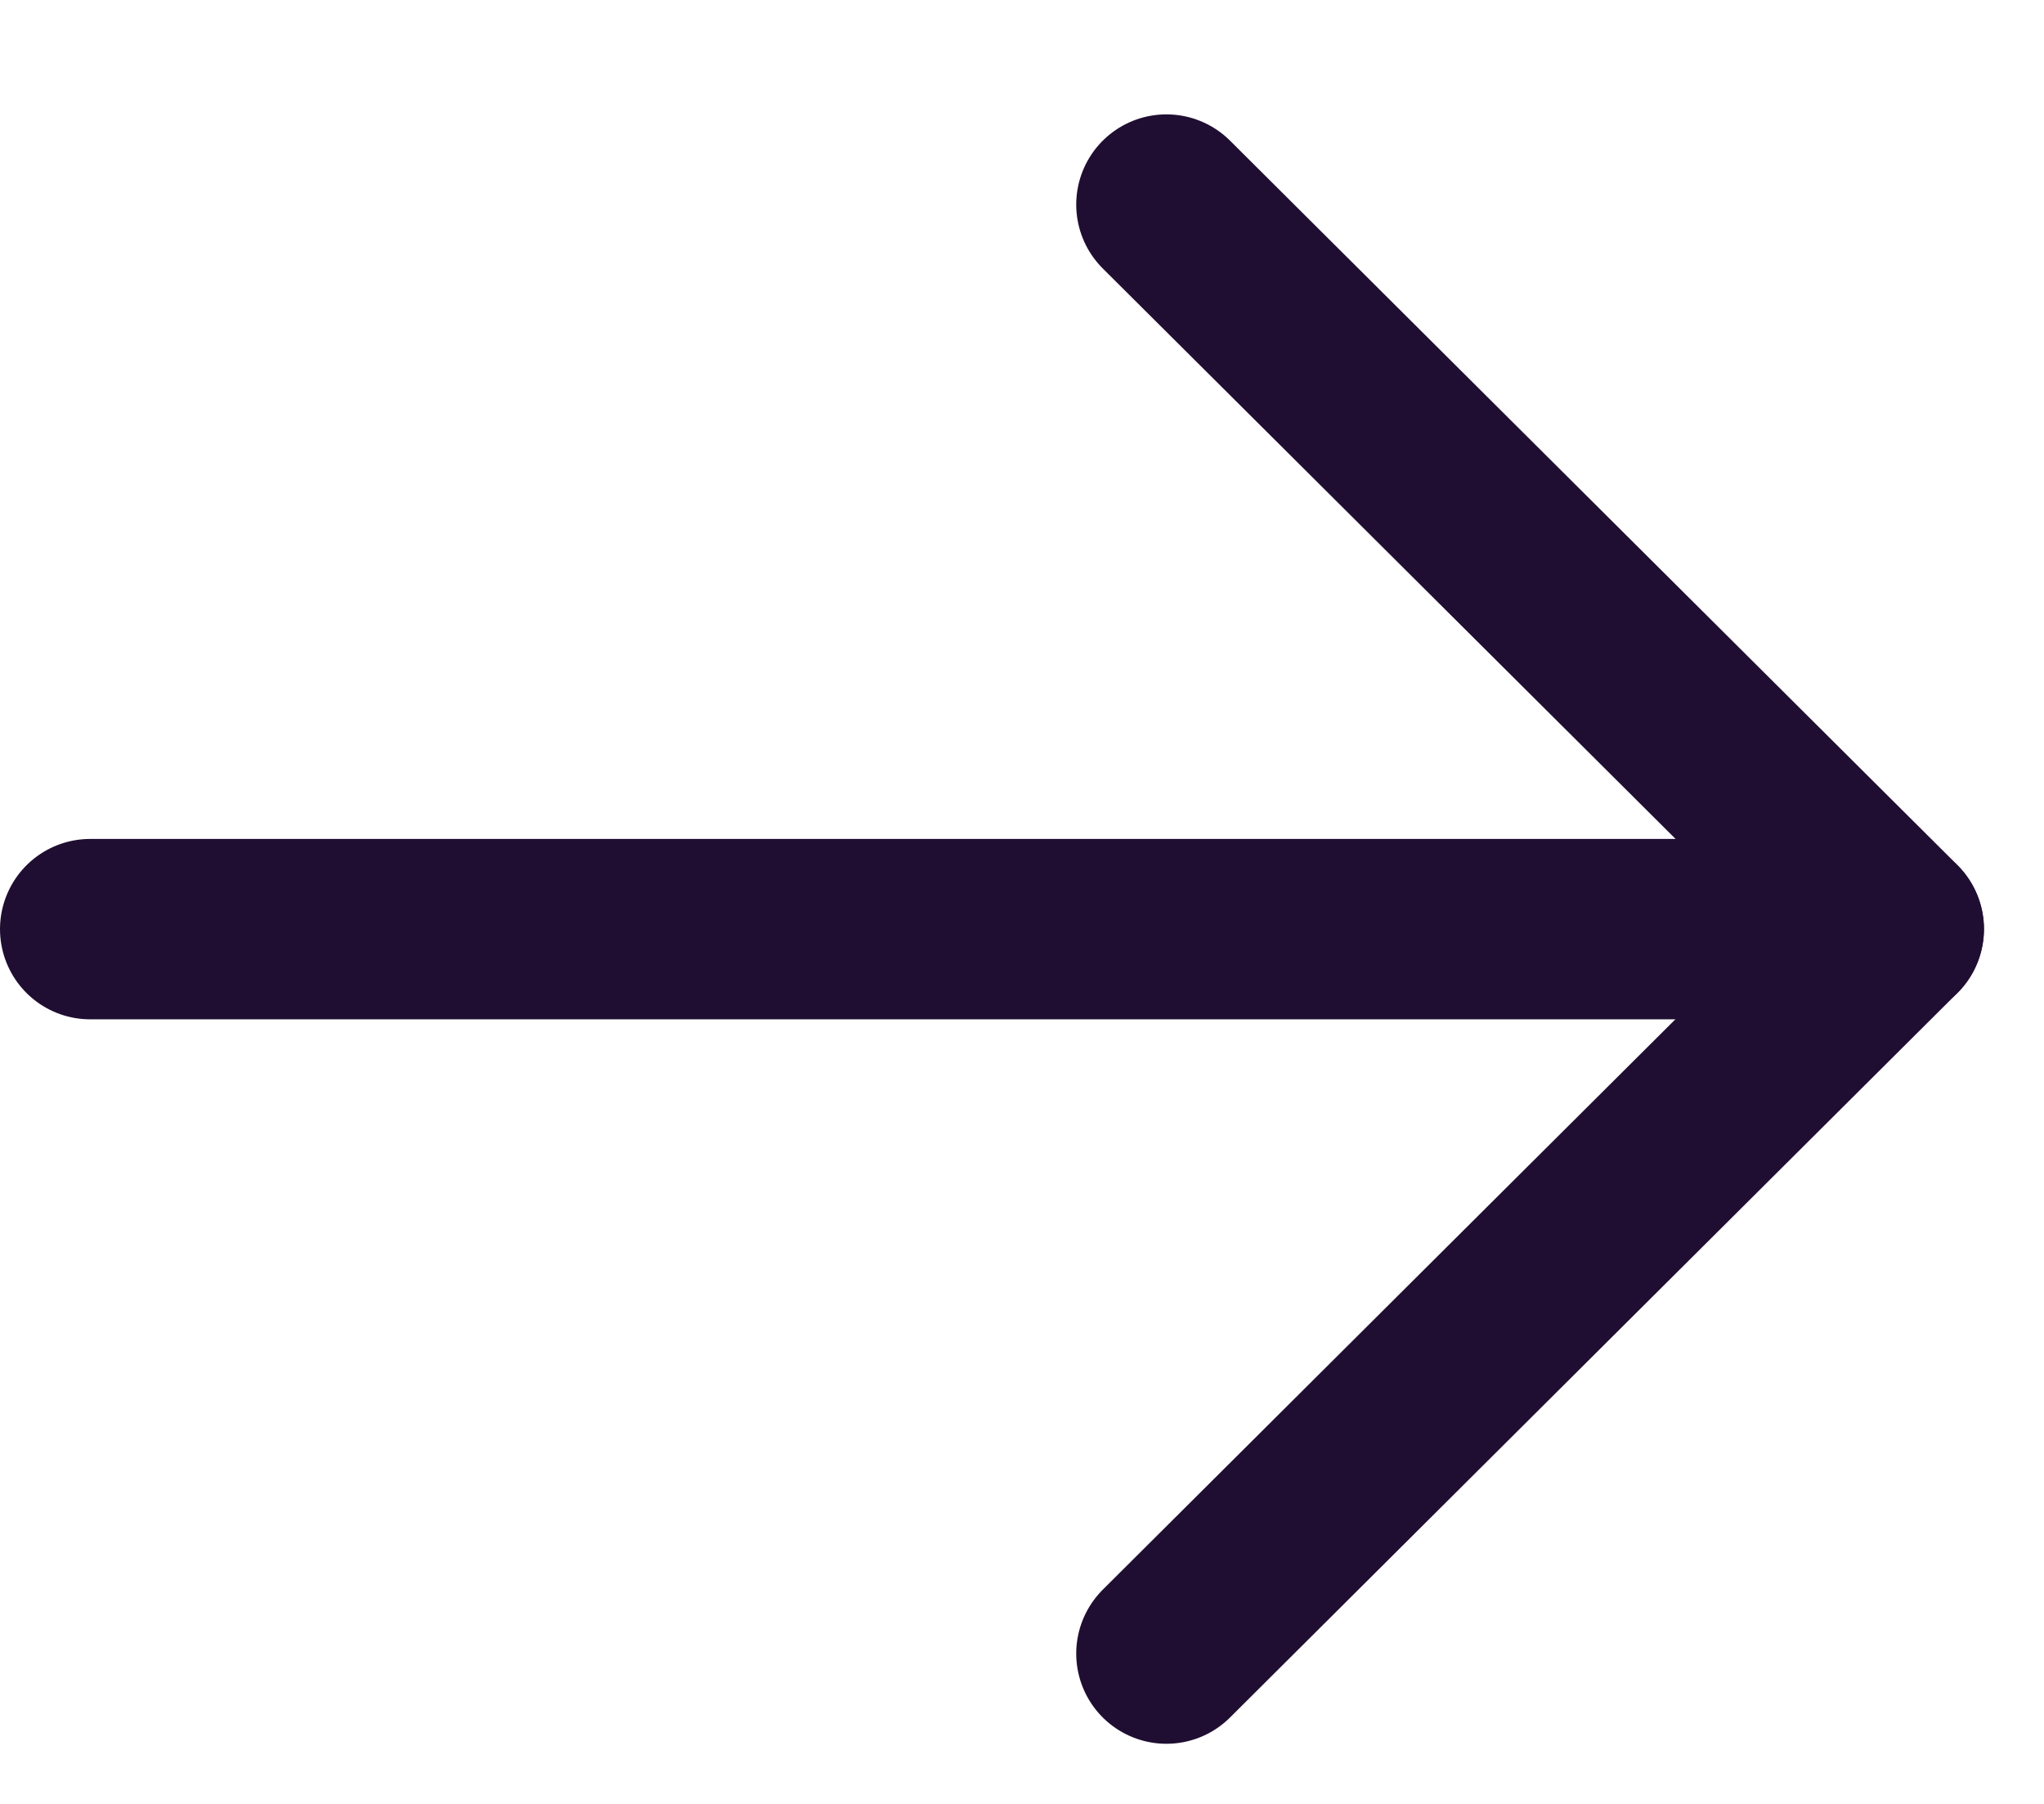 <svg width="17" height="15" viewBox="0 0 17 15" fill="none" xmlns="http://www.w3.org/2000/svg">
<path d="M15.75 7.726L0.75 7.726" stroke="#200E32" stroke-width="1.5" stroke-linecap="round" stroke-linejoin="round"/>
<path d="M9.701 1.701L15.751 7.725L9.701 13.75" stroke="#200E32" stroke-width="1.5" stroke-linecap="round" stroke-linejoin="round"/>
</svg>

